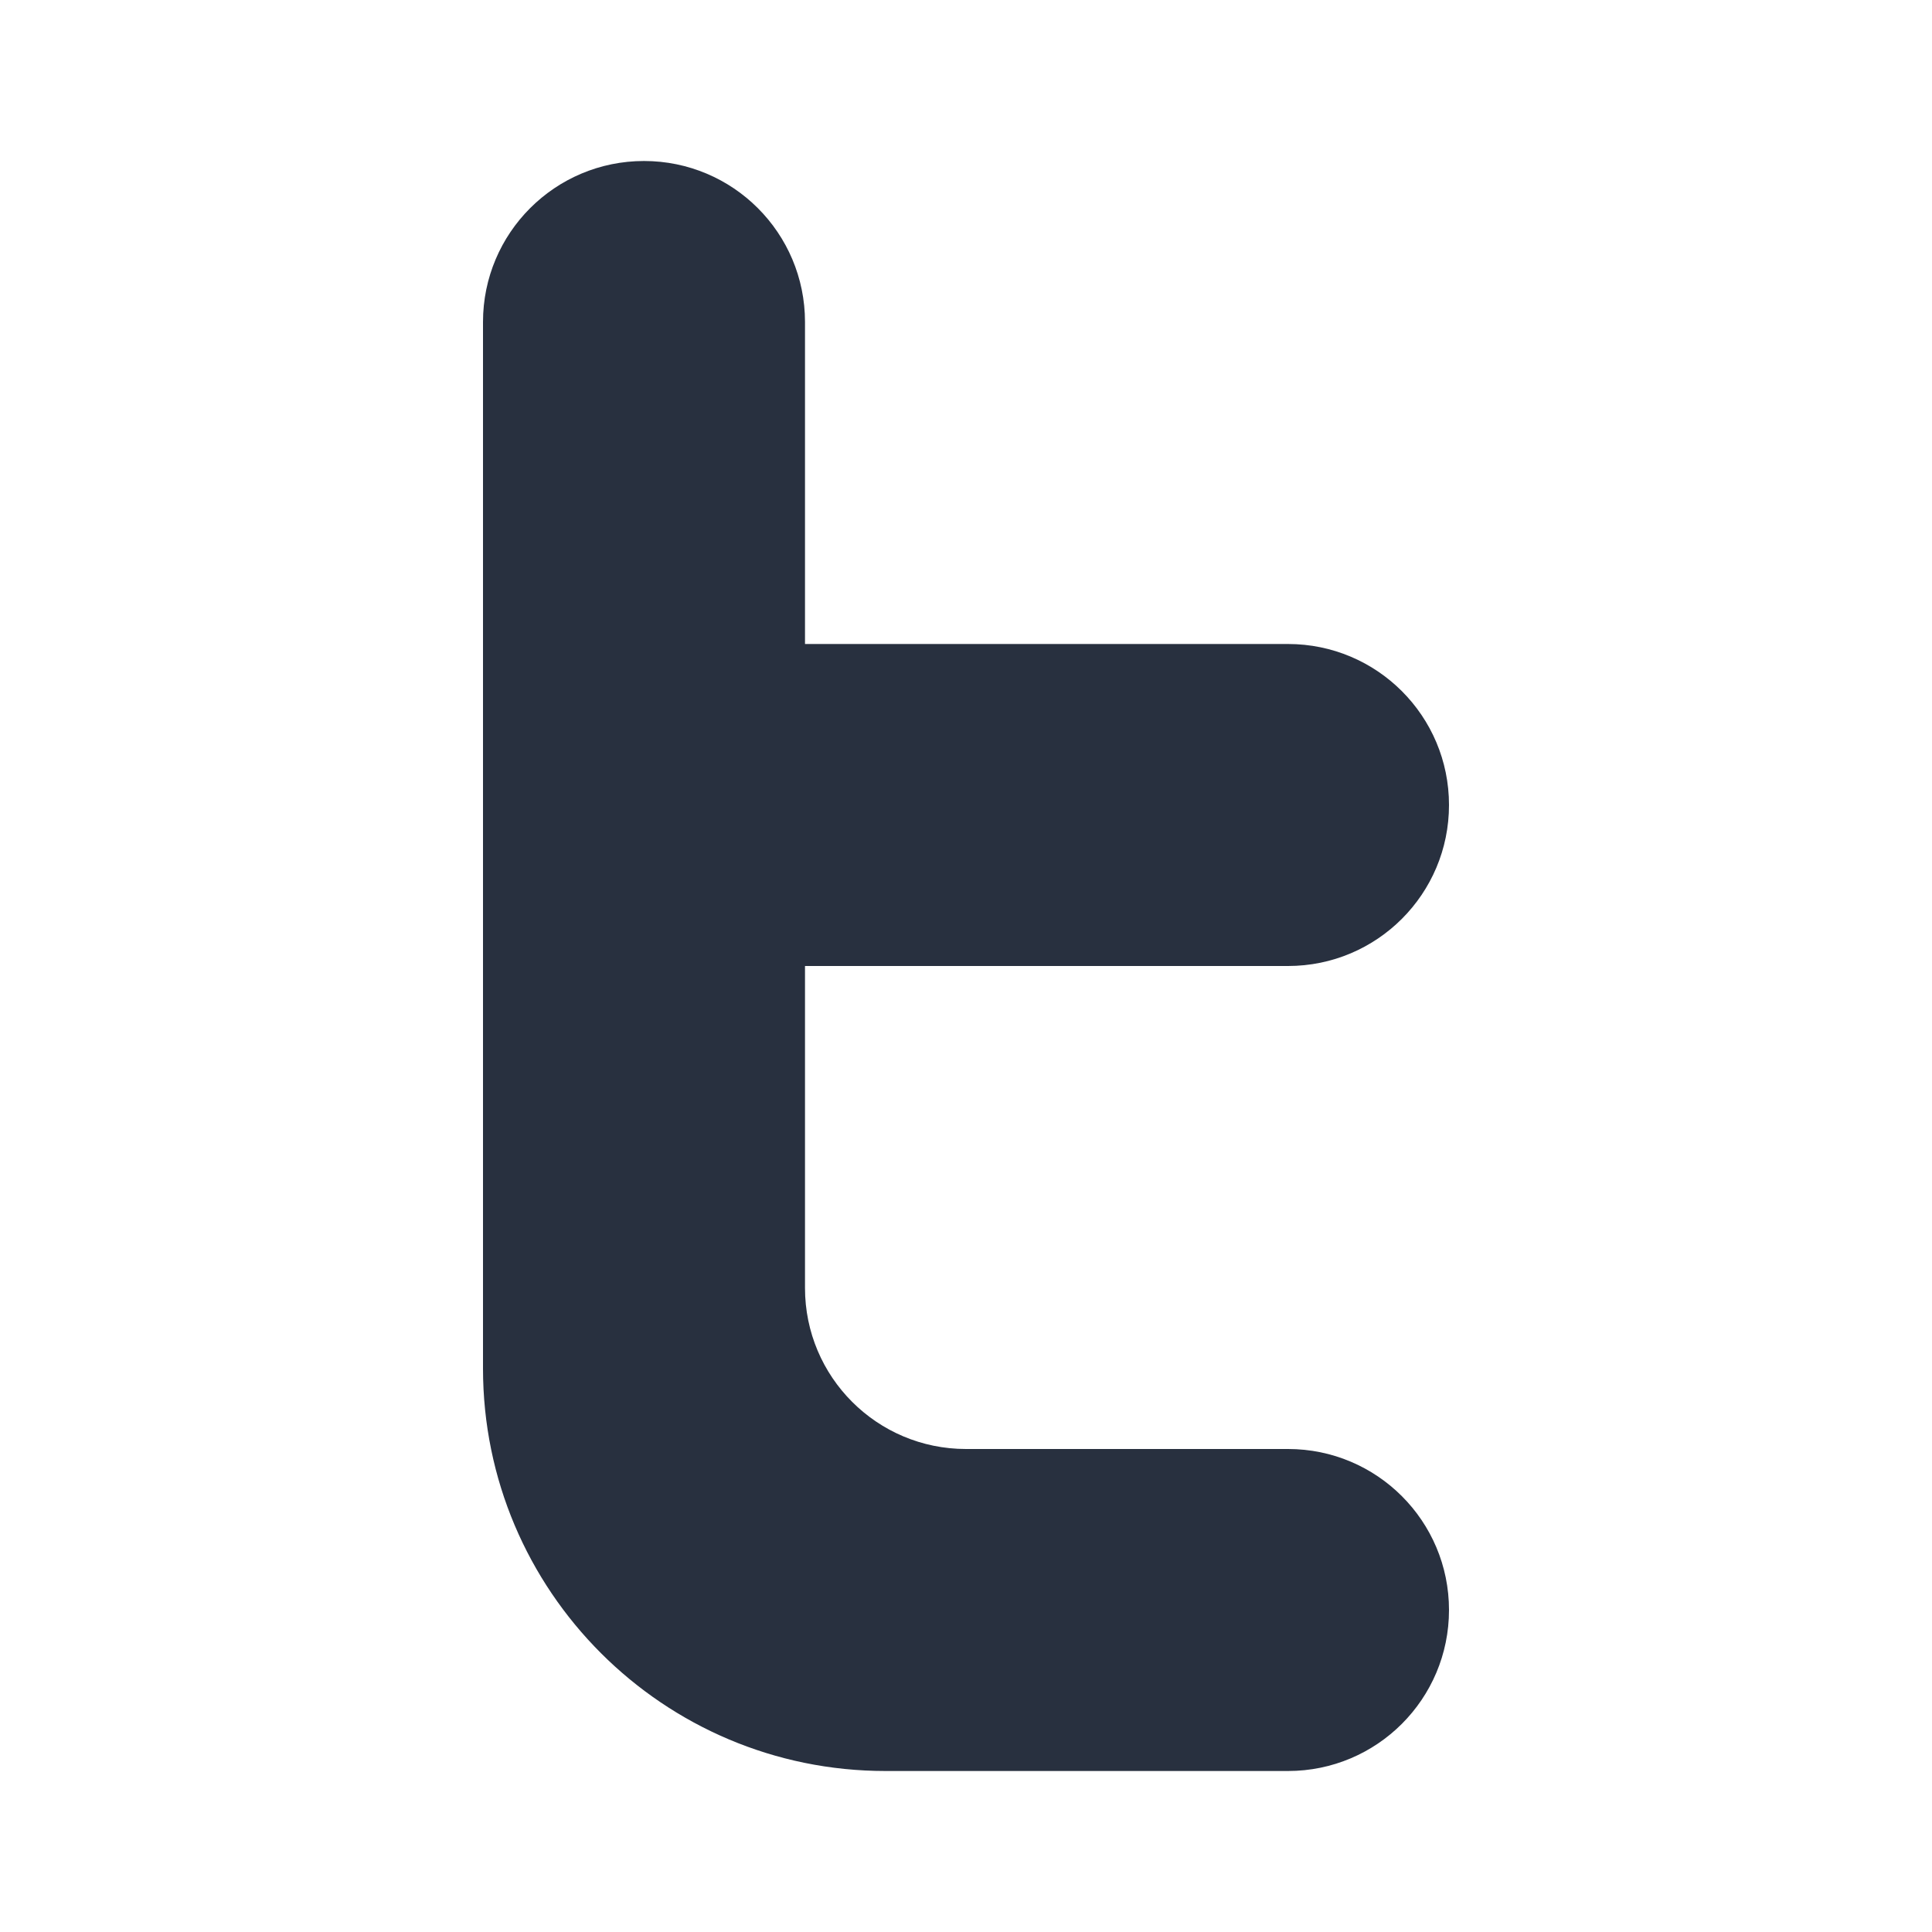 <svg  viewBox="0 0 24 24" fill="none" xmlns="http://www.w3.org/2000/svg">
<path d="M6 4V17C6 19.761 8.239 22 11 22H16C17.105 22 18 21.105 18 20C18 18.895 17.105 18 16 18H12C10.895 18 10 17.105 10 16V12H16C17.105 12 18 11.105 18 10C18 8.895 17.105 8 16 8H10V4C10 2.895 9.105 2 8 2C6.895 2 6 2.895 6 4Z" fill="#28303F"/>
</svg>
